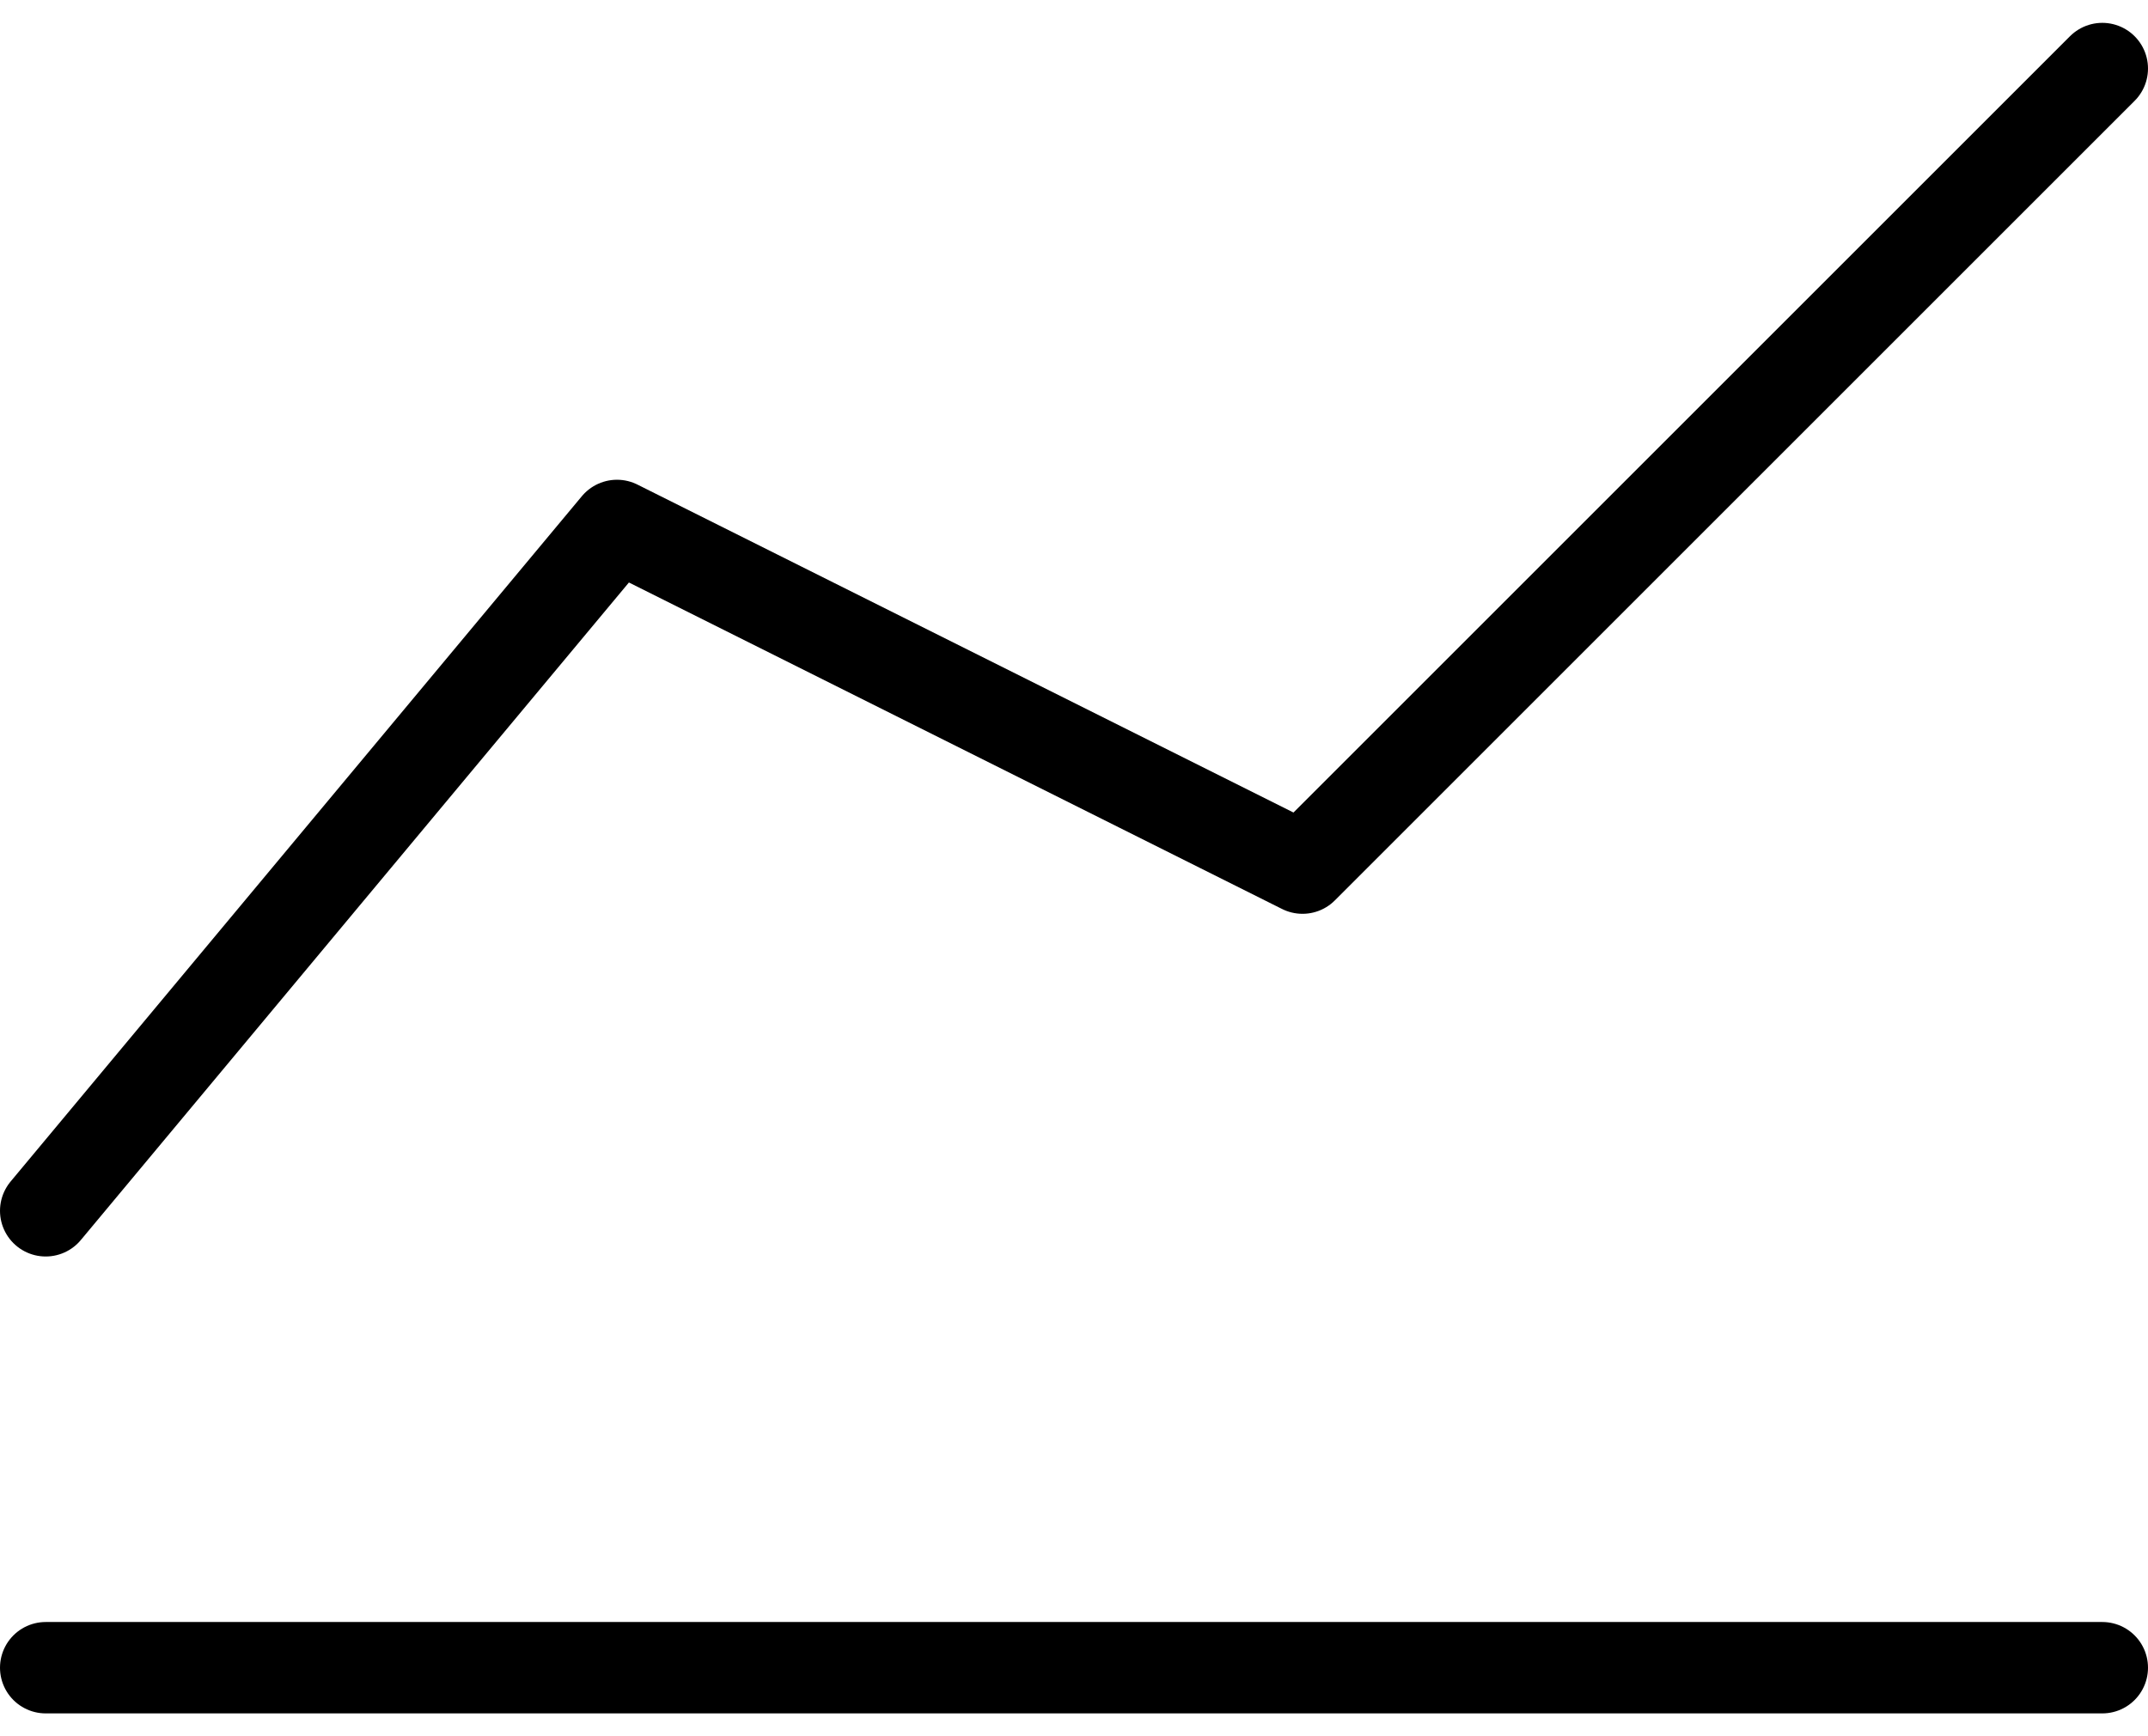<svg width="47" height="38" viewBox="0 0 47 38" fill="none" xmlns="http://www.w3.org/2000/svg">
<path d="M1 26.5L13.5 11.5L28.5 19L46 1.5" stroke="black" stroke-width="2" stroke-linecap="round" stroke-linejoin="round"/>
<path d="M1 36.5H46" stroke="black" stroke-width="2" stroke-linecap="round" stroke-linejoin="round"/>
</svg>
